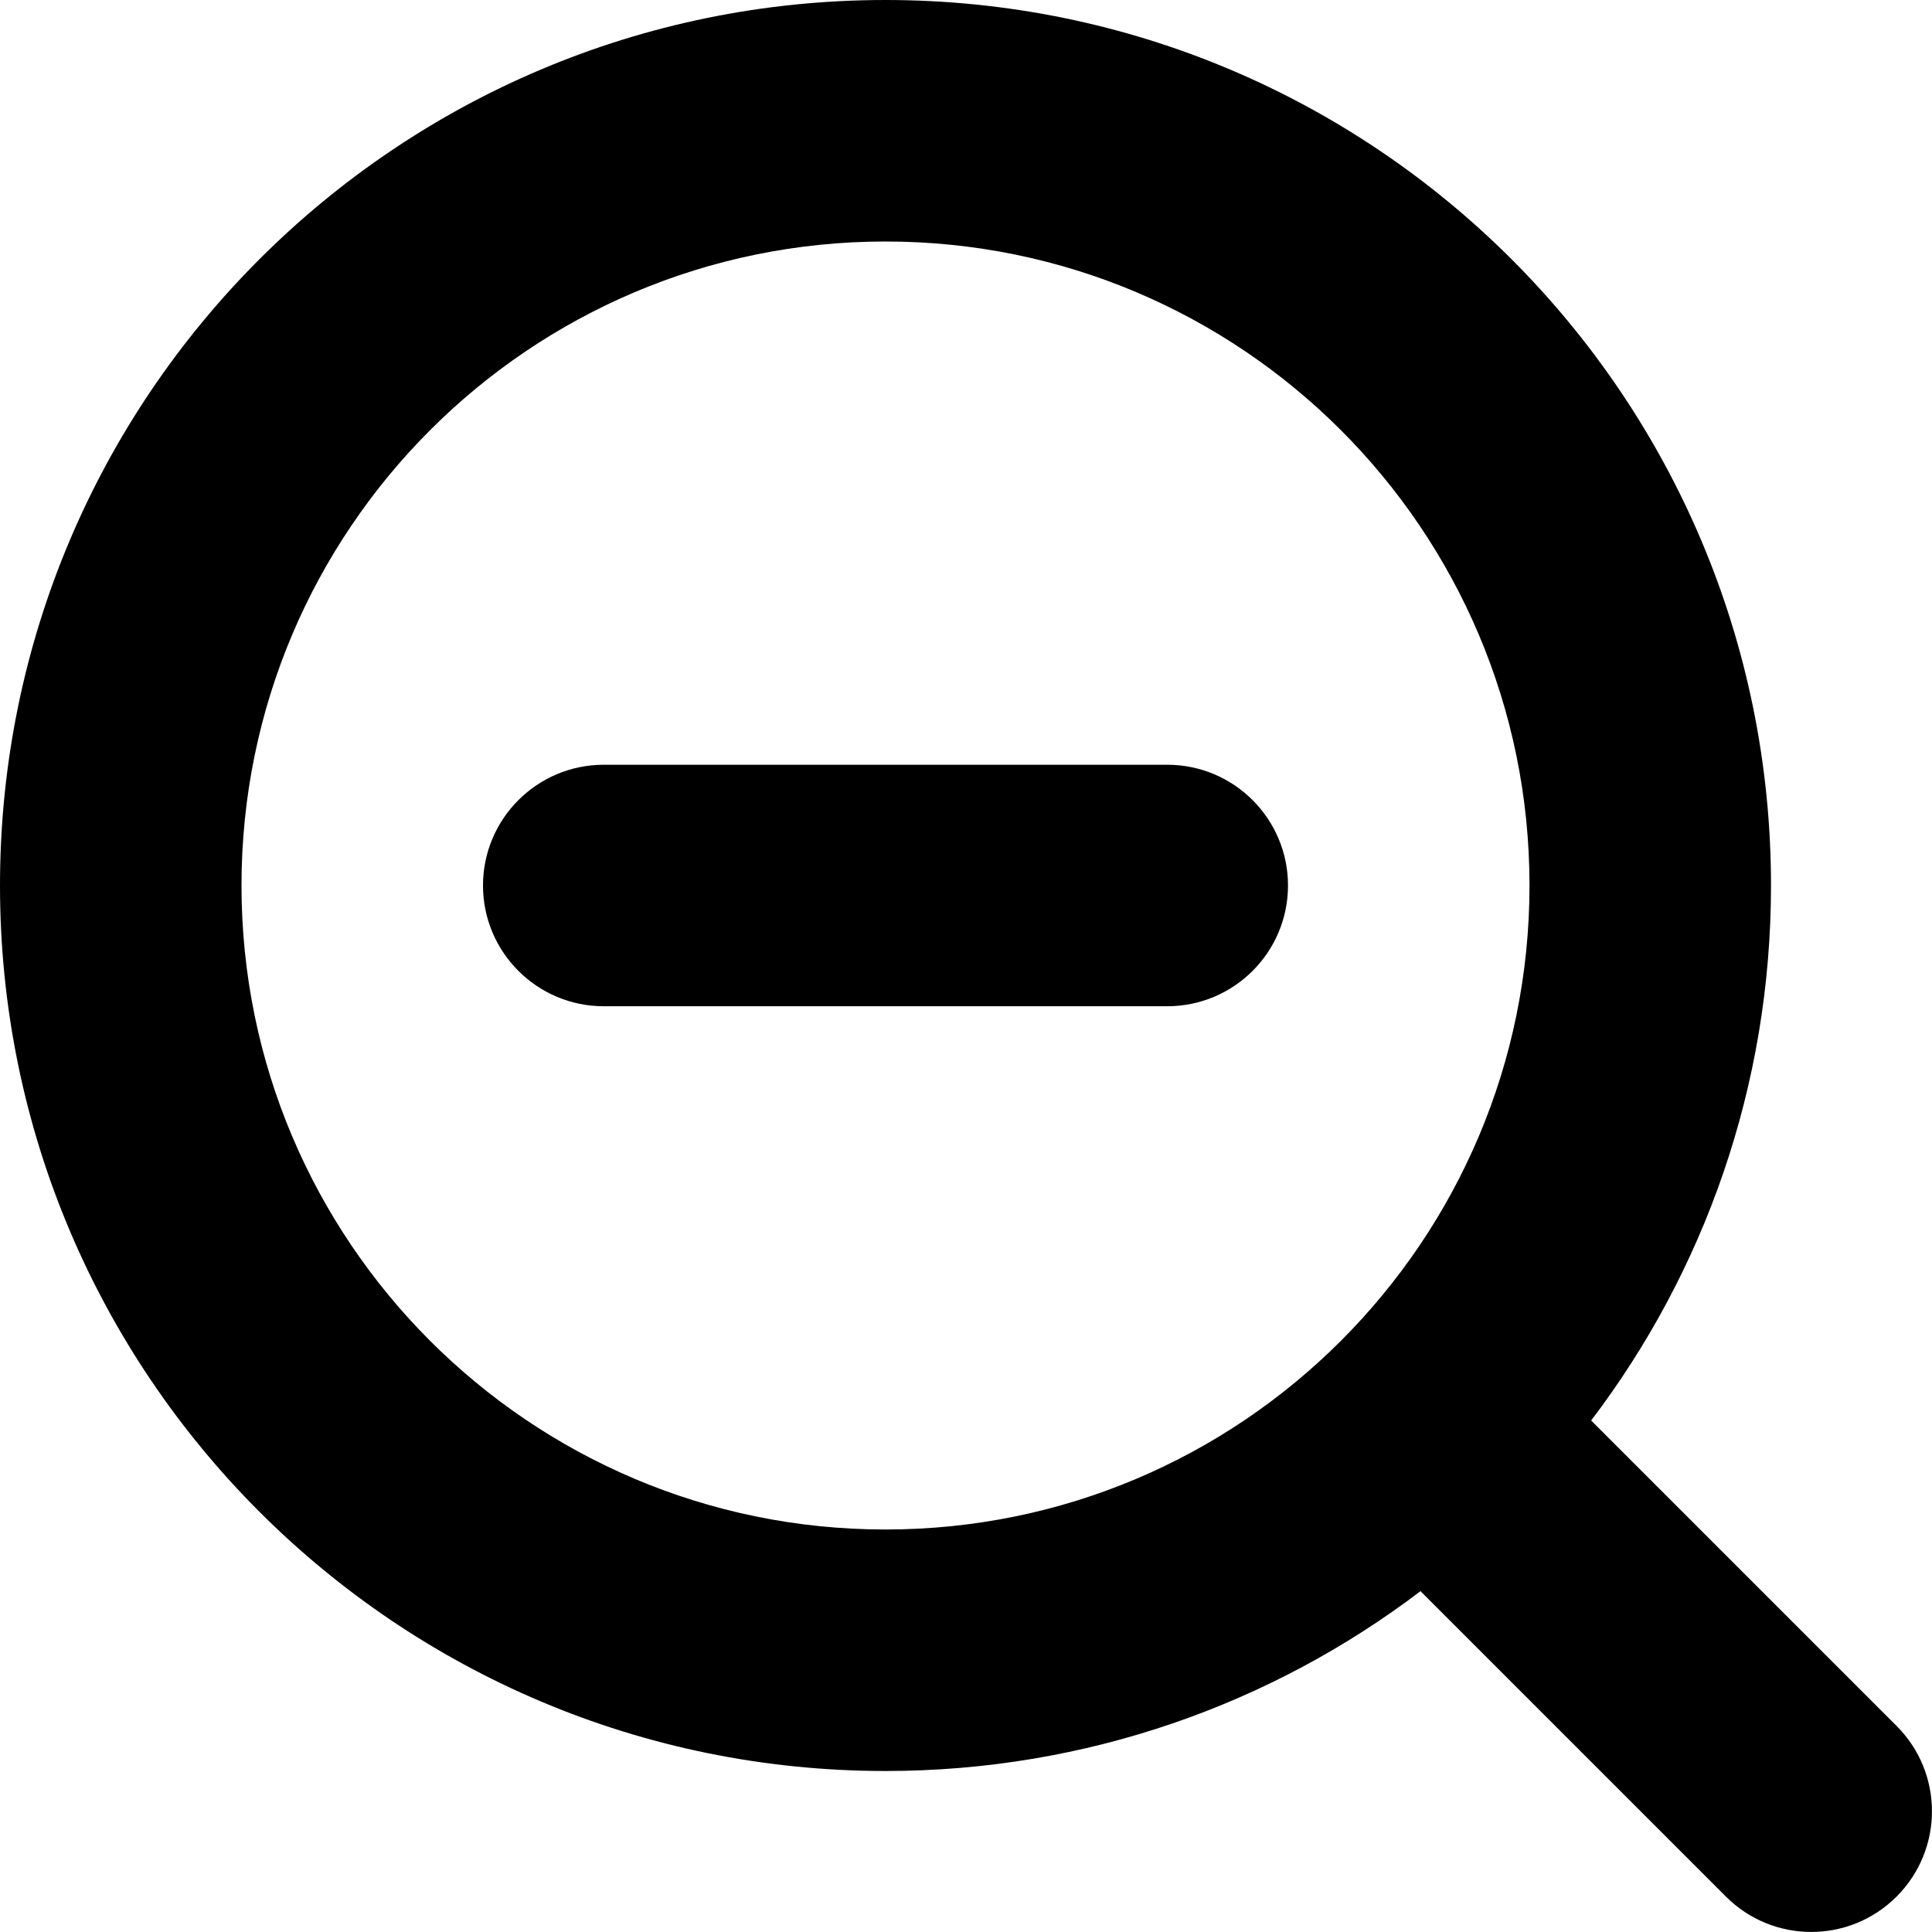 <svg preserveAspectRatio="none" width="100%" height="100%" overflow="visible" style="display: block;" viewBox="0 0 12 12" fill="none" xmlns="http://www.w3.org/2000/svg">
<g id="Union">
<path d="M3.75 4.75C3.336 4.75 3 5.086 3 5.5C3 5.914 3.336 6.25 3.75 6.25H7.25C7.664 6.25 8 5.914 8 5.5C8 5.086 7.664 4.75 7.25 4.75H3.75Z" fill="#D4D6E6" fill-opacity="0.75" style="fill:#D4D6E6;fill:color(display-p3 0.831 0.839 0.902);fill-opacity:0.75;"/>
<path fill-rule="evenodd" clip-rule="evenodd" d="M11 5.5C11 6.748 10.584 7.9 9.883 8.823L11.78 10.72C12.073 11.013 12.073 11.487 11.78 11.78C11.487 12.073 11.013 12.073 10.72 11.78L8.823 9.883C7.9 10.584 6.748 11 5.5 11C2.462 11 0 8.538 0 5.5C0 2.462 2.462 0 5.5 0C8.538 0 11 2.462 11 5.5ZM5.5 9.5C7.709 9.5 9.5 7.709 9.5 5.5C9.5 3.291 7.709 1.5 5.5 1.5C3.291 1.5 1.5 3.291 1.5 5.5C1.5 7.709 3.291 9.5 5.5 9.5Z" fill="#D4D6E6" fill-opacity="0.75" style="fill:#D4D6E6;fill:color(display-p3 0.831 0.839 0.902);fill-opacity:0.75;"/>
</g>
</svg>
